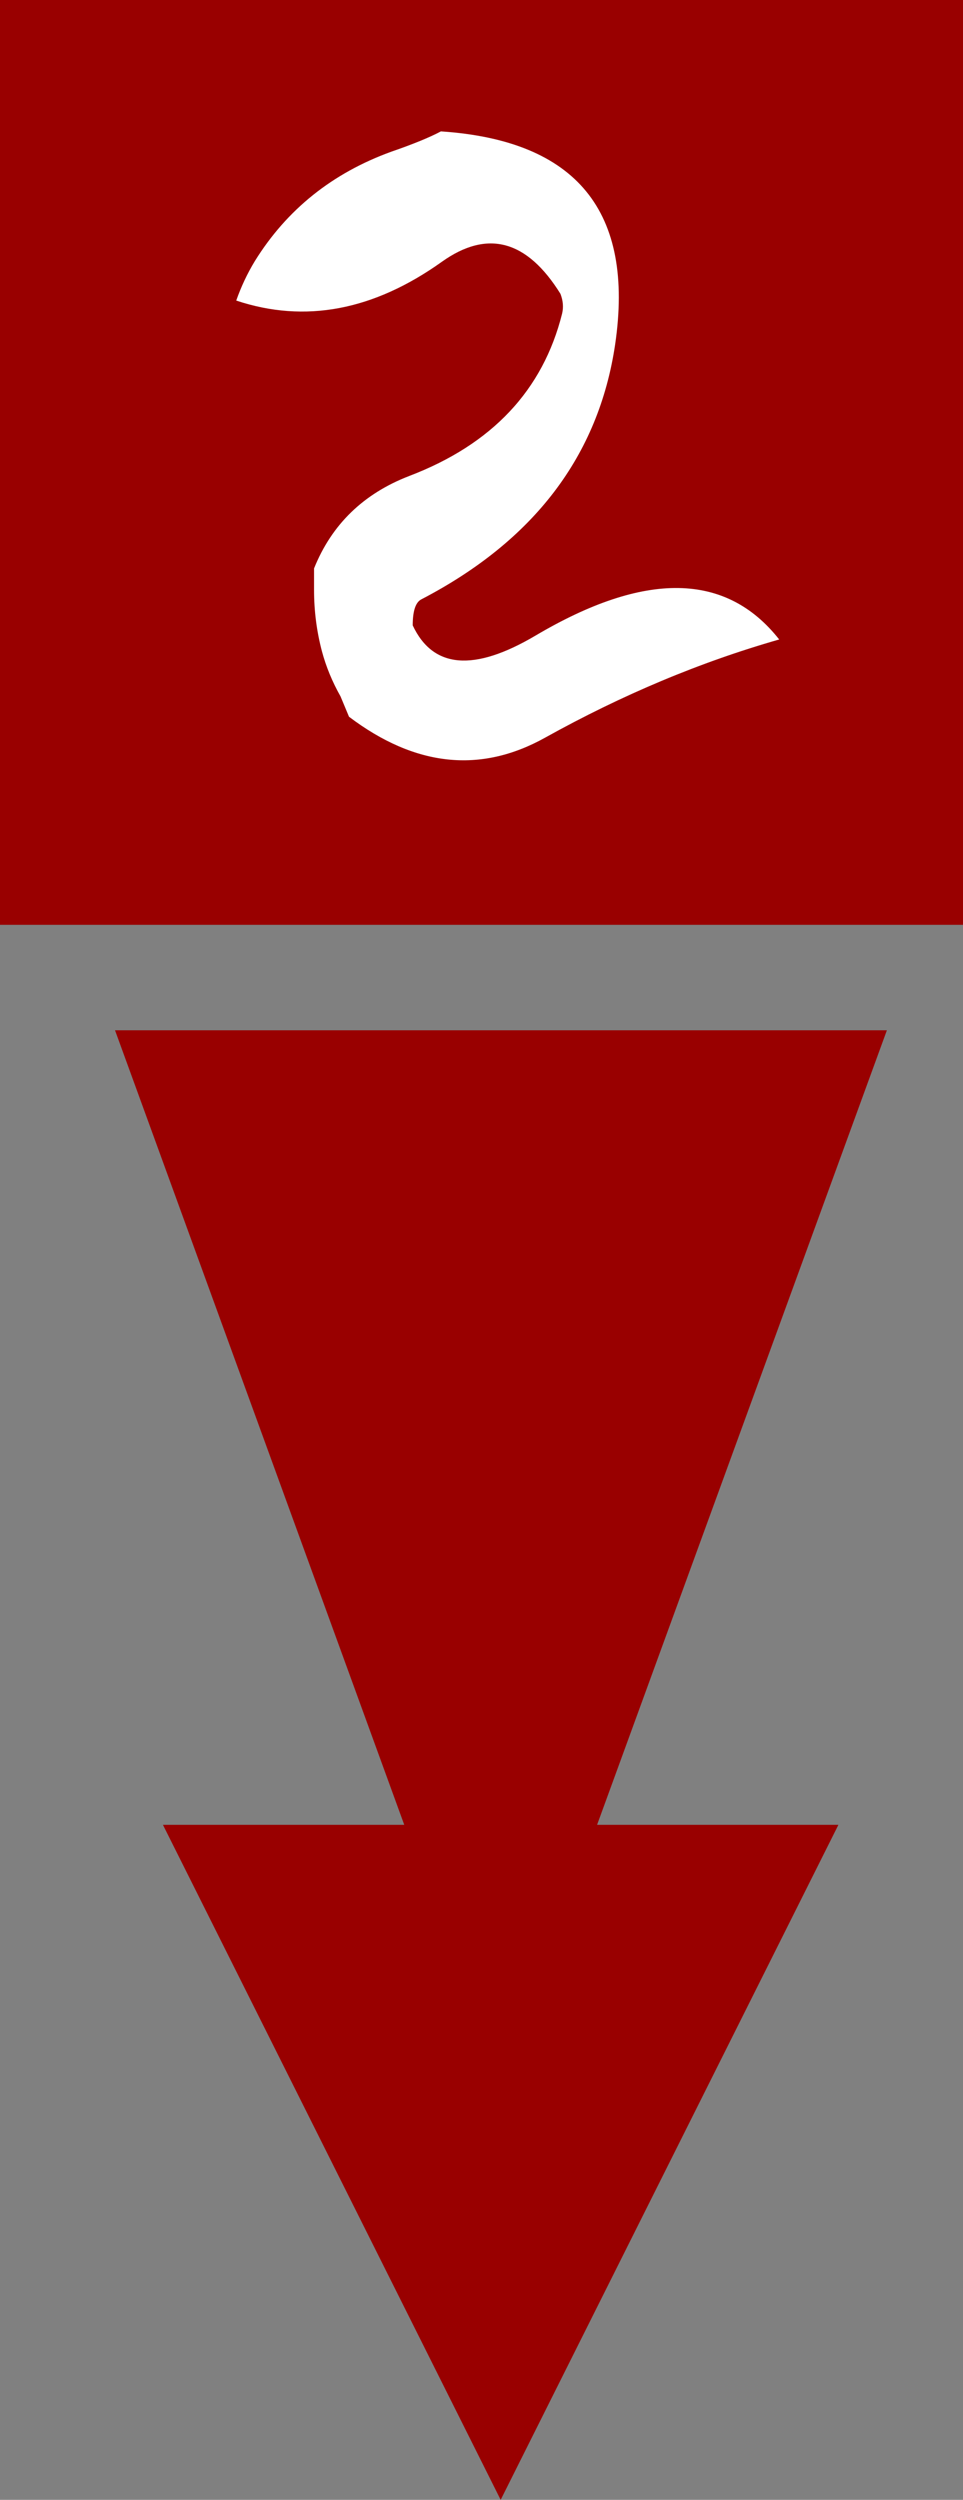 <?xml version="1.0" encoding="UTF-8" standalone="no"?>
<svg xmlns:ffdec="https://www.free-decompiler.com/flash" xmlns:xlink="http://www.w3.org/1999/xlink" ffdec:objectType="frame" height="221.65px" width="85.4px" xmlns="http://www.w3.org/2000/svg">
  <rect width="100%" height="100%" fill="#808080" stroke="none"/>
  <g transform="matrix(1.0, 0.0, 0.0, 1.0, 44.1, 223.0)">
    <use ffdec:characterId="2096" height="221.65" transform="matrix(1.0, 0.0, 0.0, 1.0, -44.1, -223.0)" width="85.4" xlink:href="#sprite0"/>
    <use ffdec:characterId="2146" height="55.75" transform="matrix(1.0, 0.0, 0.0, 1.0, -23.15, -211.35)" width="48.15" xlink:href="#shape1"/>
  </g>
  <defs>
    <g id="sprite0" transform="matrix(1.0, 0.0, 0.0, 1.0, 44.1, 223.0)">
      <use ffdec:characterId="2095" height="221.65" transform="matrix(1.0, 0.0, 0.0, 1.0, -44.1, -223.0)" width="85.4" xlink:href="#shape0"/>
    </g>
    <g id="shape0" transform="matrix(1.0, 0.0, 0.0, 1.0, 44.1, 223.0)">
      <path d="M8.85 -61.2 L30.25 -61.2 0.3 -1.35 -29.65 -61.2 -8.25 -61.2 -33.9 -131.65 34.55 -131.65 8.85 -61.2 M41.3 -141.0 L-44.1 -141.0 -44.1 -223.0 41.3 -223.0 41.3 -141.0" fill="#990000" fill-rule="evenodd" stroke="none"/>
    </g>
    <g id="shape1" transform="matrix(1.0, 0.0, 0.0, 1.0, 23.15, 211.35)">
      <path d="M4.25 -157.6 Q-4.35 -152.8 -13.15 -159.45 L-13.9 -161.25 Q-15.0 -163.2 -15.55 -165.25 -16.25 -167.9 -16.25 -170.7 L-16.25 -172.6 Q-13.9 -178.45 -7.8 -180.8 3.2 -185.0 5.75 -195.2 5.95 -196.05 5.6 -196.95 1.15 -204.1 -4.9 -199.8 -14.0 -193.3 -23.15 -196.35 -22.5 -198.2 -21.5 -199.85 -17.25 -206.7 -9.4 -209.55 -6.5 -210.55 -5.0 -211.35 13.05 -210.15 10.45 -192.45 8.25 -177.65 -6.75 -169.85 -7.5 -169.45 -7.5 -167.55 -4.8 -161.8 3.4 -166.65 17.95 -175.25 25.0 -166.3 14.5 -163.3 4.25 -157.6" fill="#ffffff" fill-rule="evenodd" stroke="none"/>
    </g>
  </defs>
</svg>
